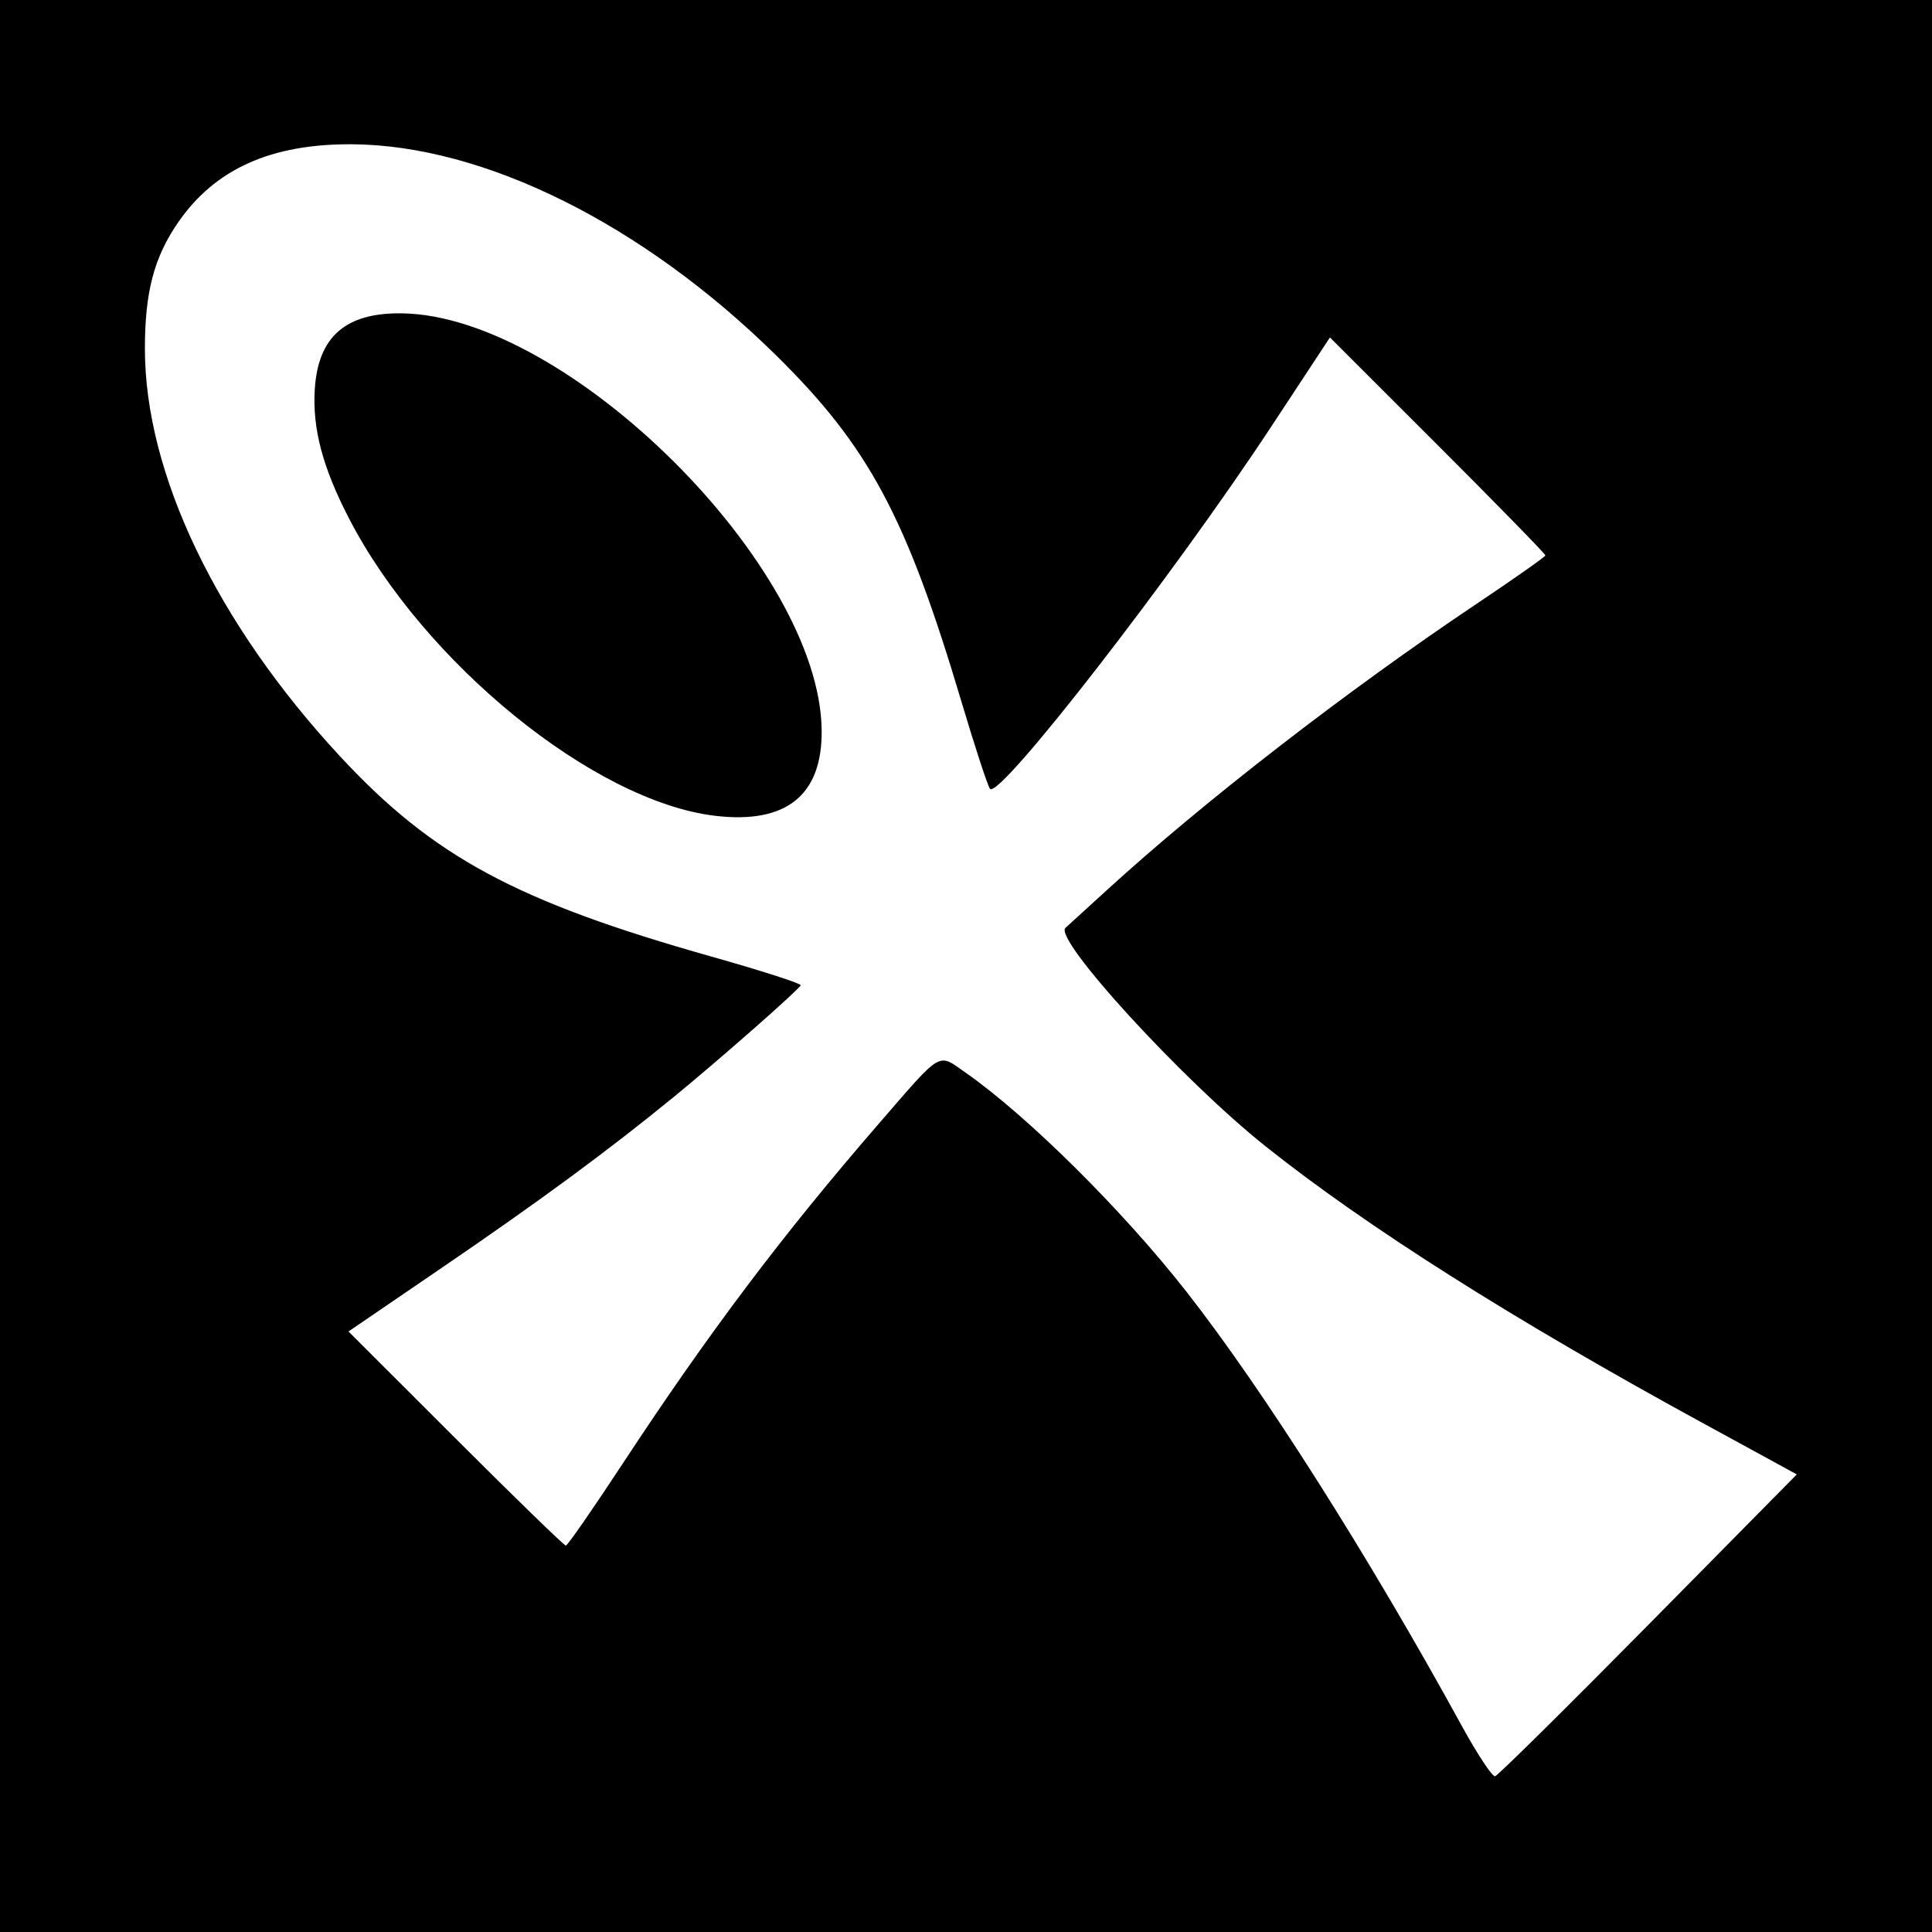 <?xml version="1.0" encoding="UTF-8" standalone="no"?>
<!-- Created with Inkscape (http://www.inkscape.org/) -->

<svg
   xmlns:dc="http://purl.org/dc/elements/1.1/"
   xmlns:cc="http://creativecommons.org/ns#"
   xmlns:rdf="http://www.w3.org/1999/02/22-rdf-syntax-ns#"
   xmlns:svg="http://www.w3.org/2000/svg"
   xmlns="http://www.w3.org/2000/svg"
   xmlns:sodipodi="http://sodipodi.sourceforge.net/DTD/sodipodi-0.dtd"
   xmlns:inkscape="http://www.inkscape.org/namespaces/inkscape"
   id="svg2"
   version="1.1"
   inkscape:version="0.48.3.1 r9886"
   width="400"
   height="400"
   sodipodi:docname="Icon.2_75.png">
  <rect width="100%" height="100%" fill="#808080" stroke="none"/>
  <defs
     id="defs6" />
  <sodipodi:namedview
     pagecolor="#ffffff"
     bordercolor="#666666"
     borderopacity="1"
     objecttolerance="10"
     gridtolerance="10"
     guidetolerance="10"
     inkscape:pageopacity="0"
     inkscape:pageshadow="2"
     inkscape:window-width="1855"
     inkscape:window-height="1056"
     id="namedview4"
     showgrid="false"
     showguides="true"
     inkscape:guide-bbox="true"
     inkscape:zoom="0.59"
     inkscape:cx="200"
     inkscape:cy="200"
     inkscape:window-x="65"
     inkscape:window-y="24"
     inkscape:window-maximized="1"
     inkscape:current-layer="svg2" />
  <path
     style="fill:#000000"
     d="m 0,0 400,0 0,400 -400,0 z"
     id="rect3020" />
  <path
     id="path2989"
     style="fill:#ffffff"
     d="M 148,168.895 C 122.971,165.892 87.735,137.252 72.256,107.331 66.782,96.749 64.658,88.715 65.177,80.555 65.871,69.668 71.578,64.709 83.224,64.873 c 34.333,0.483 86.576,52.408 86.894,86.366 0.126,13.446 -7.366,19.427 -22.118,17.657 z m 193.296,167.485 30.713,-31.12 -19.754,-10.787 C 313.106,273.096 282.908,253.972 262,237.316 244.839,223.645 218.039,194.381 220.595,192.104 c 0.498,-0.443 4.299,-3.911 8.448,-7.705 20.09,-18.374 49.772,-41.362 76.695,-59.399 7.799,-5.225 14.199,-9.729 14.221,-10.008 0.022,-0.28 -10.006,-10.548 -22.285,-22.818 L 275.348,69.865 263.294,88.182 c -20.372,30.956 -56.312,77.27 -58.317,75.149 -0.432,-0.457 -3.1,-8.596 -5.928,-18.086 C 187.626,106.914 179.879,92.453 160.614,73.5 133.049,46.382 100.249,30.063 72.917,29.87 56.143,29.752 44.496,34.982 36.87,46.058 31.884,53.301 30,60.467 30,72.187 c 0,25.881 14.855,56.888 40.472,84.479 19.23,20.711 36.448,29.987 76.807,41.378 10.325,2.914 18.649,5.591 18.497,5.95 -0.395,0.932 -16.851,15.409 -26.276,23.118 -13.517,11.054 -27.587,21.418 -47.894,35.278 L 72.152,275.668 94.334,297.834 C 106.534,310.025 116.8,320 117.148,320 c 0.347,0 5.61,-7.582 11.695,-16.849 17.806,-27.117 33.204,-47.554 53.23,-70.651 13.152,-15.169 12.012,-14.503 17.846,-10.42 12.89,9.023 32.59,28.569 45.777,45.42 15.885,20.299 37.727,54.745 56.912,89.754 3.241,5.915 6.362,10.64 6.935,10.5 0.573,-0.14 14.863,-14.258 31.754,-31.374 z" />
</svg>
